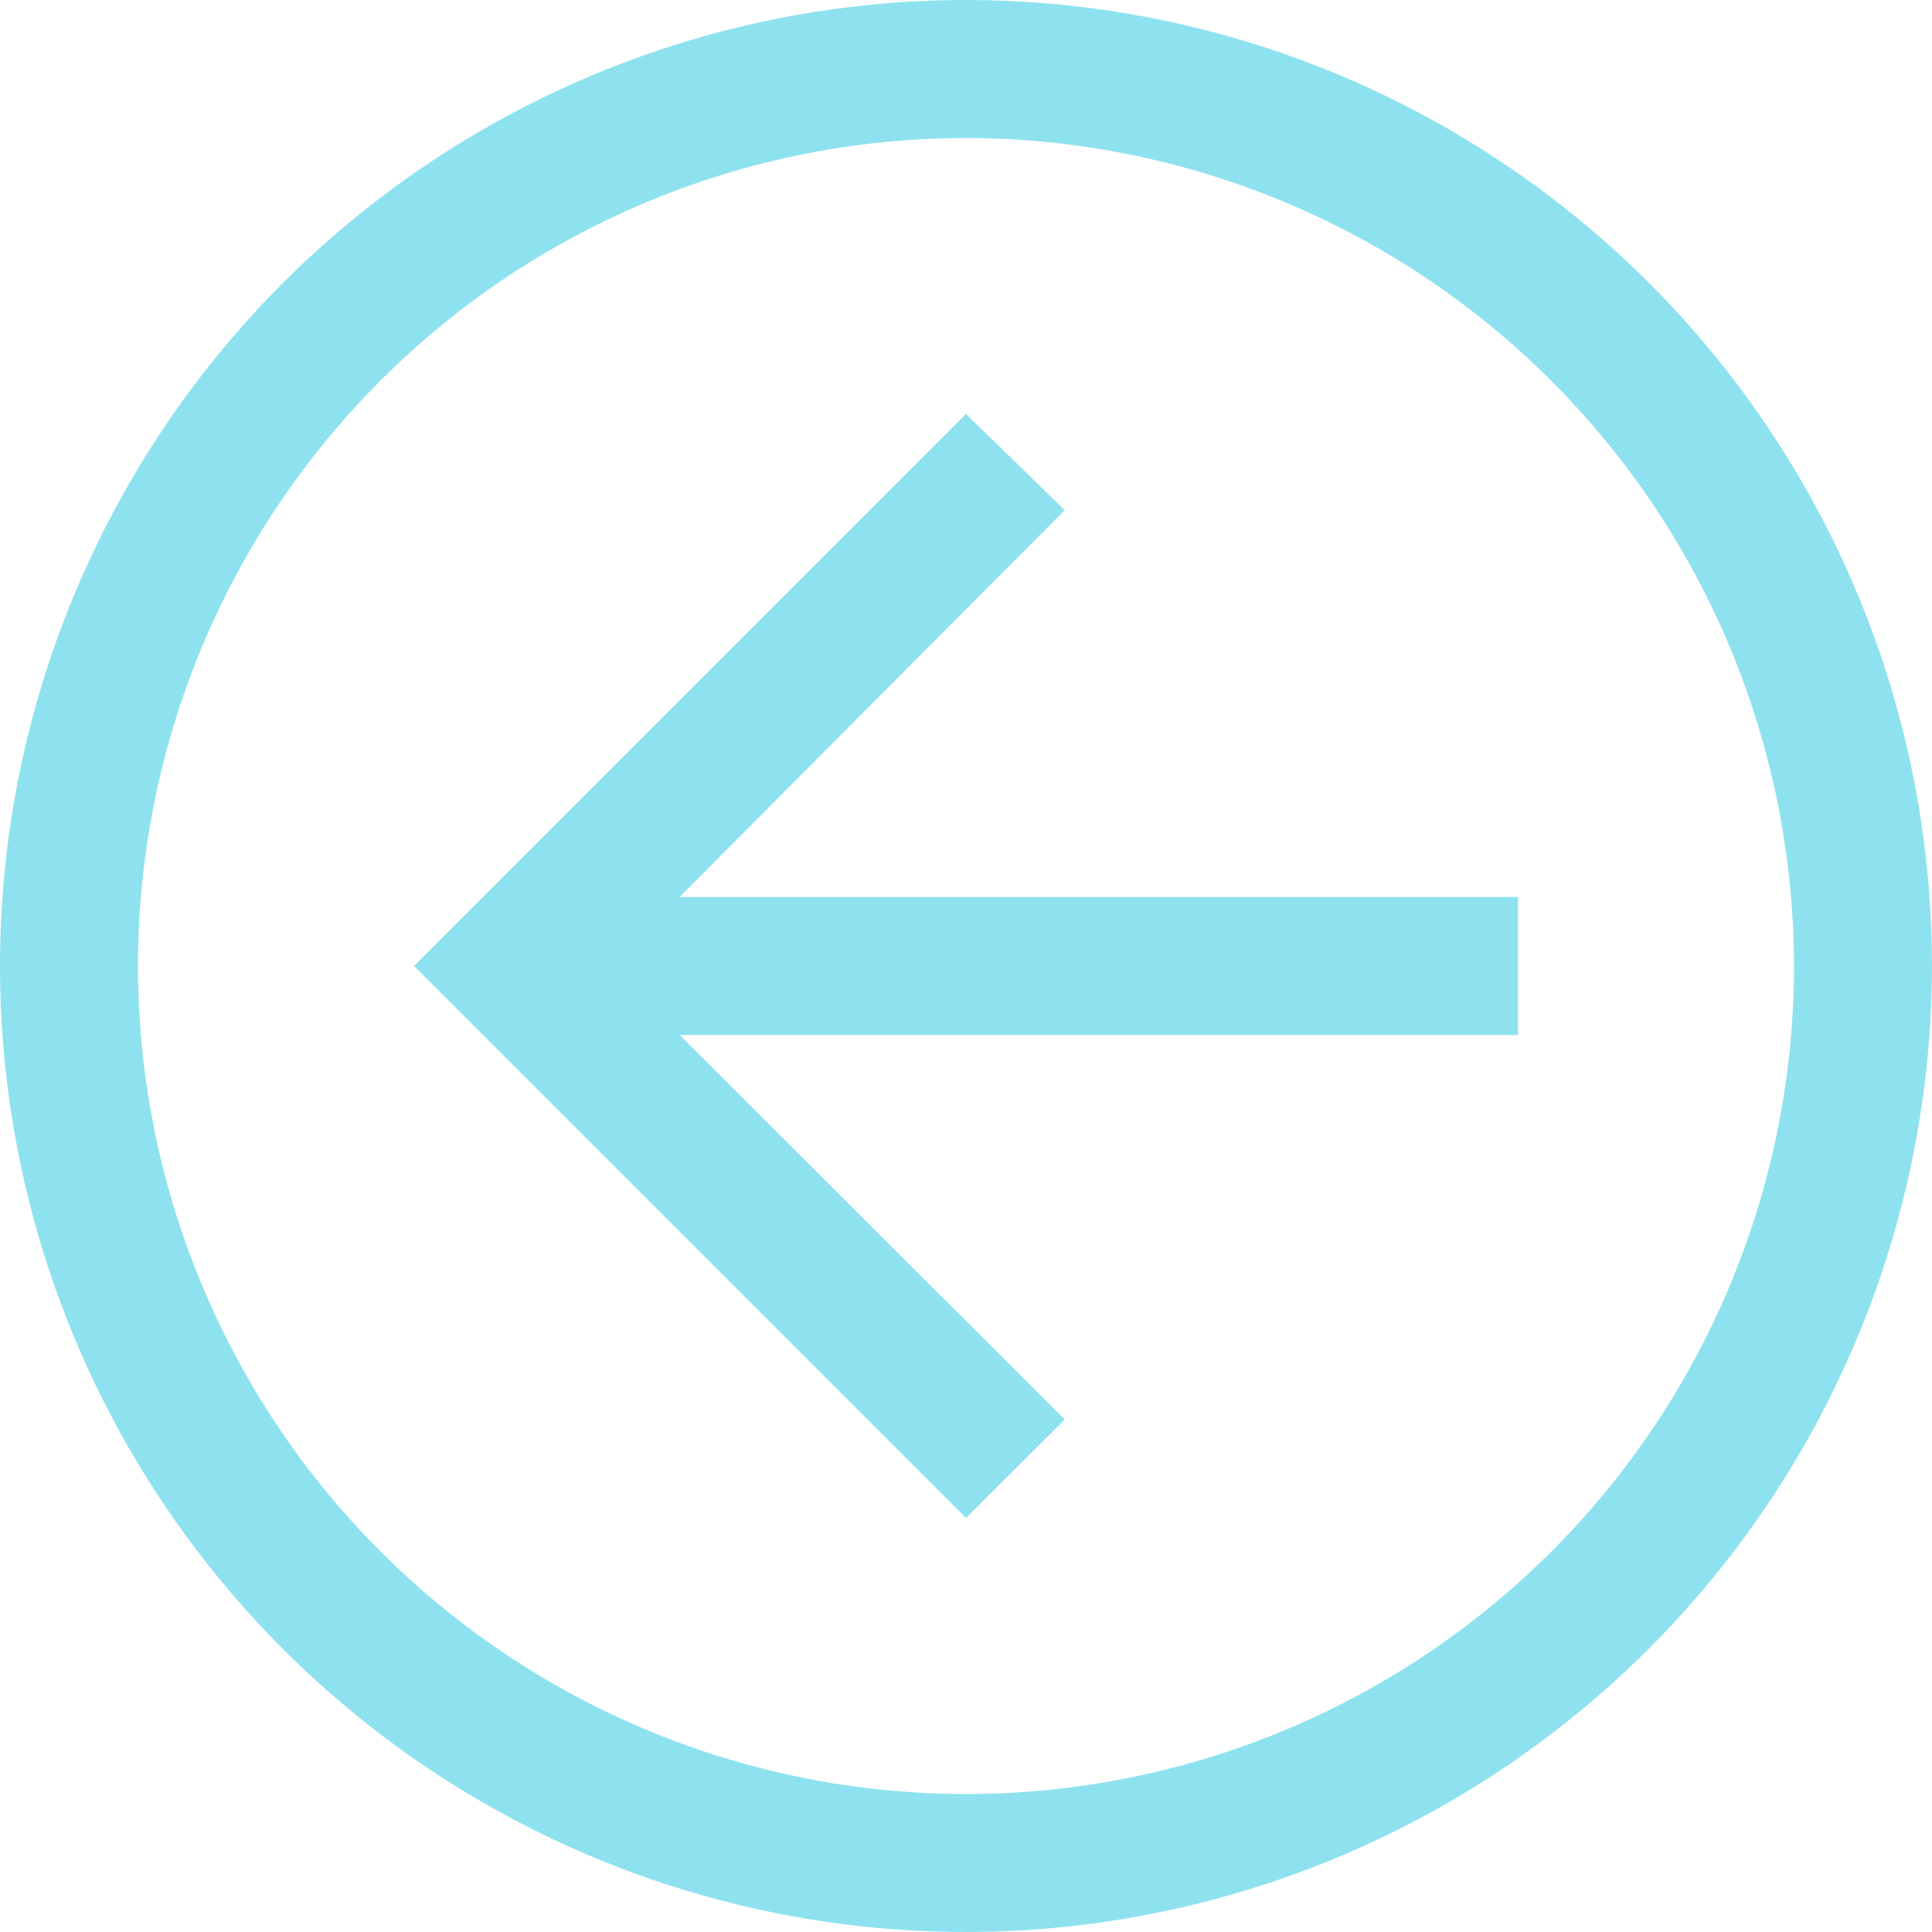 <svg width="23" height="23" viewBox="0 0 23 23" fill="none" xmlns="http://www.w3.org/2000/svg">
<path d="M11.5 4.928L12.675 6.073L8.091 10.678H18.071V12.321H8.091L12.675 16.899L11.5 18.071L4.929 11.5L11.5 4.928Z" fill="#8EE2EF"/>
<path d="M11.5 23C9.226 23 7.002 22.326 5.111 21.062C3.22 19.798 1.746 18.002 0.875 15.901C0.005 13.8 -0.223 11.487 0.221 9.256C0.665 7.026 1.76 4.977 3.368 3.368C4.977 1.76 7.026 0.665 9.256 0.221C11.487 -0.223 13.8 0.005 15.901 0.875C18.002 1.746 19.798 3.22 21.062 5.111C22.326 7.002 23 9.226 23 11.5C22.997 14.549 21.784 17.472 19.628 19.628C17.472 21.784 14.549 22.997 11.5 23ZM11.5 1.643C9.55 1.643 7.645 2.221 6.024 3.304C4.403 4.387 3.139 5.927 2.393 7.728C1.647 9.529 1.452 11.511 1.832 13.423C2.213 15.335 3.151 17.091 4.53 18.47C5.909 19.849 7.665 20.787 9.577 21.168C11.489 21.548 13.471 21.353 15.272 20.607C17.073 19.861 18.613 18.597 19.696 16.976C20.779 15.355 21.357 13.45 21.357 11.5C21.354 8.887 20.315 6.381 18.467 4.533C16.619 2.685 14.113 1.646 11.5 1.643Z" fill="#8EE2EF"/>
</svg>
